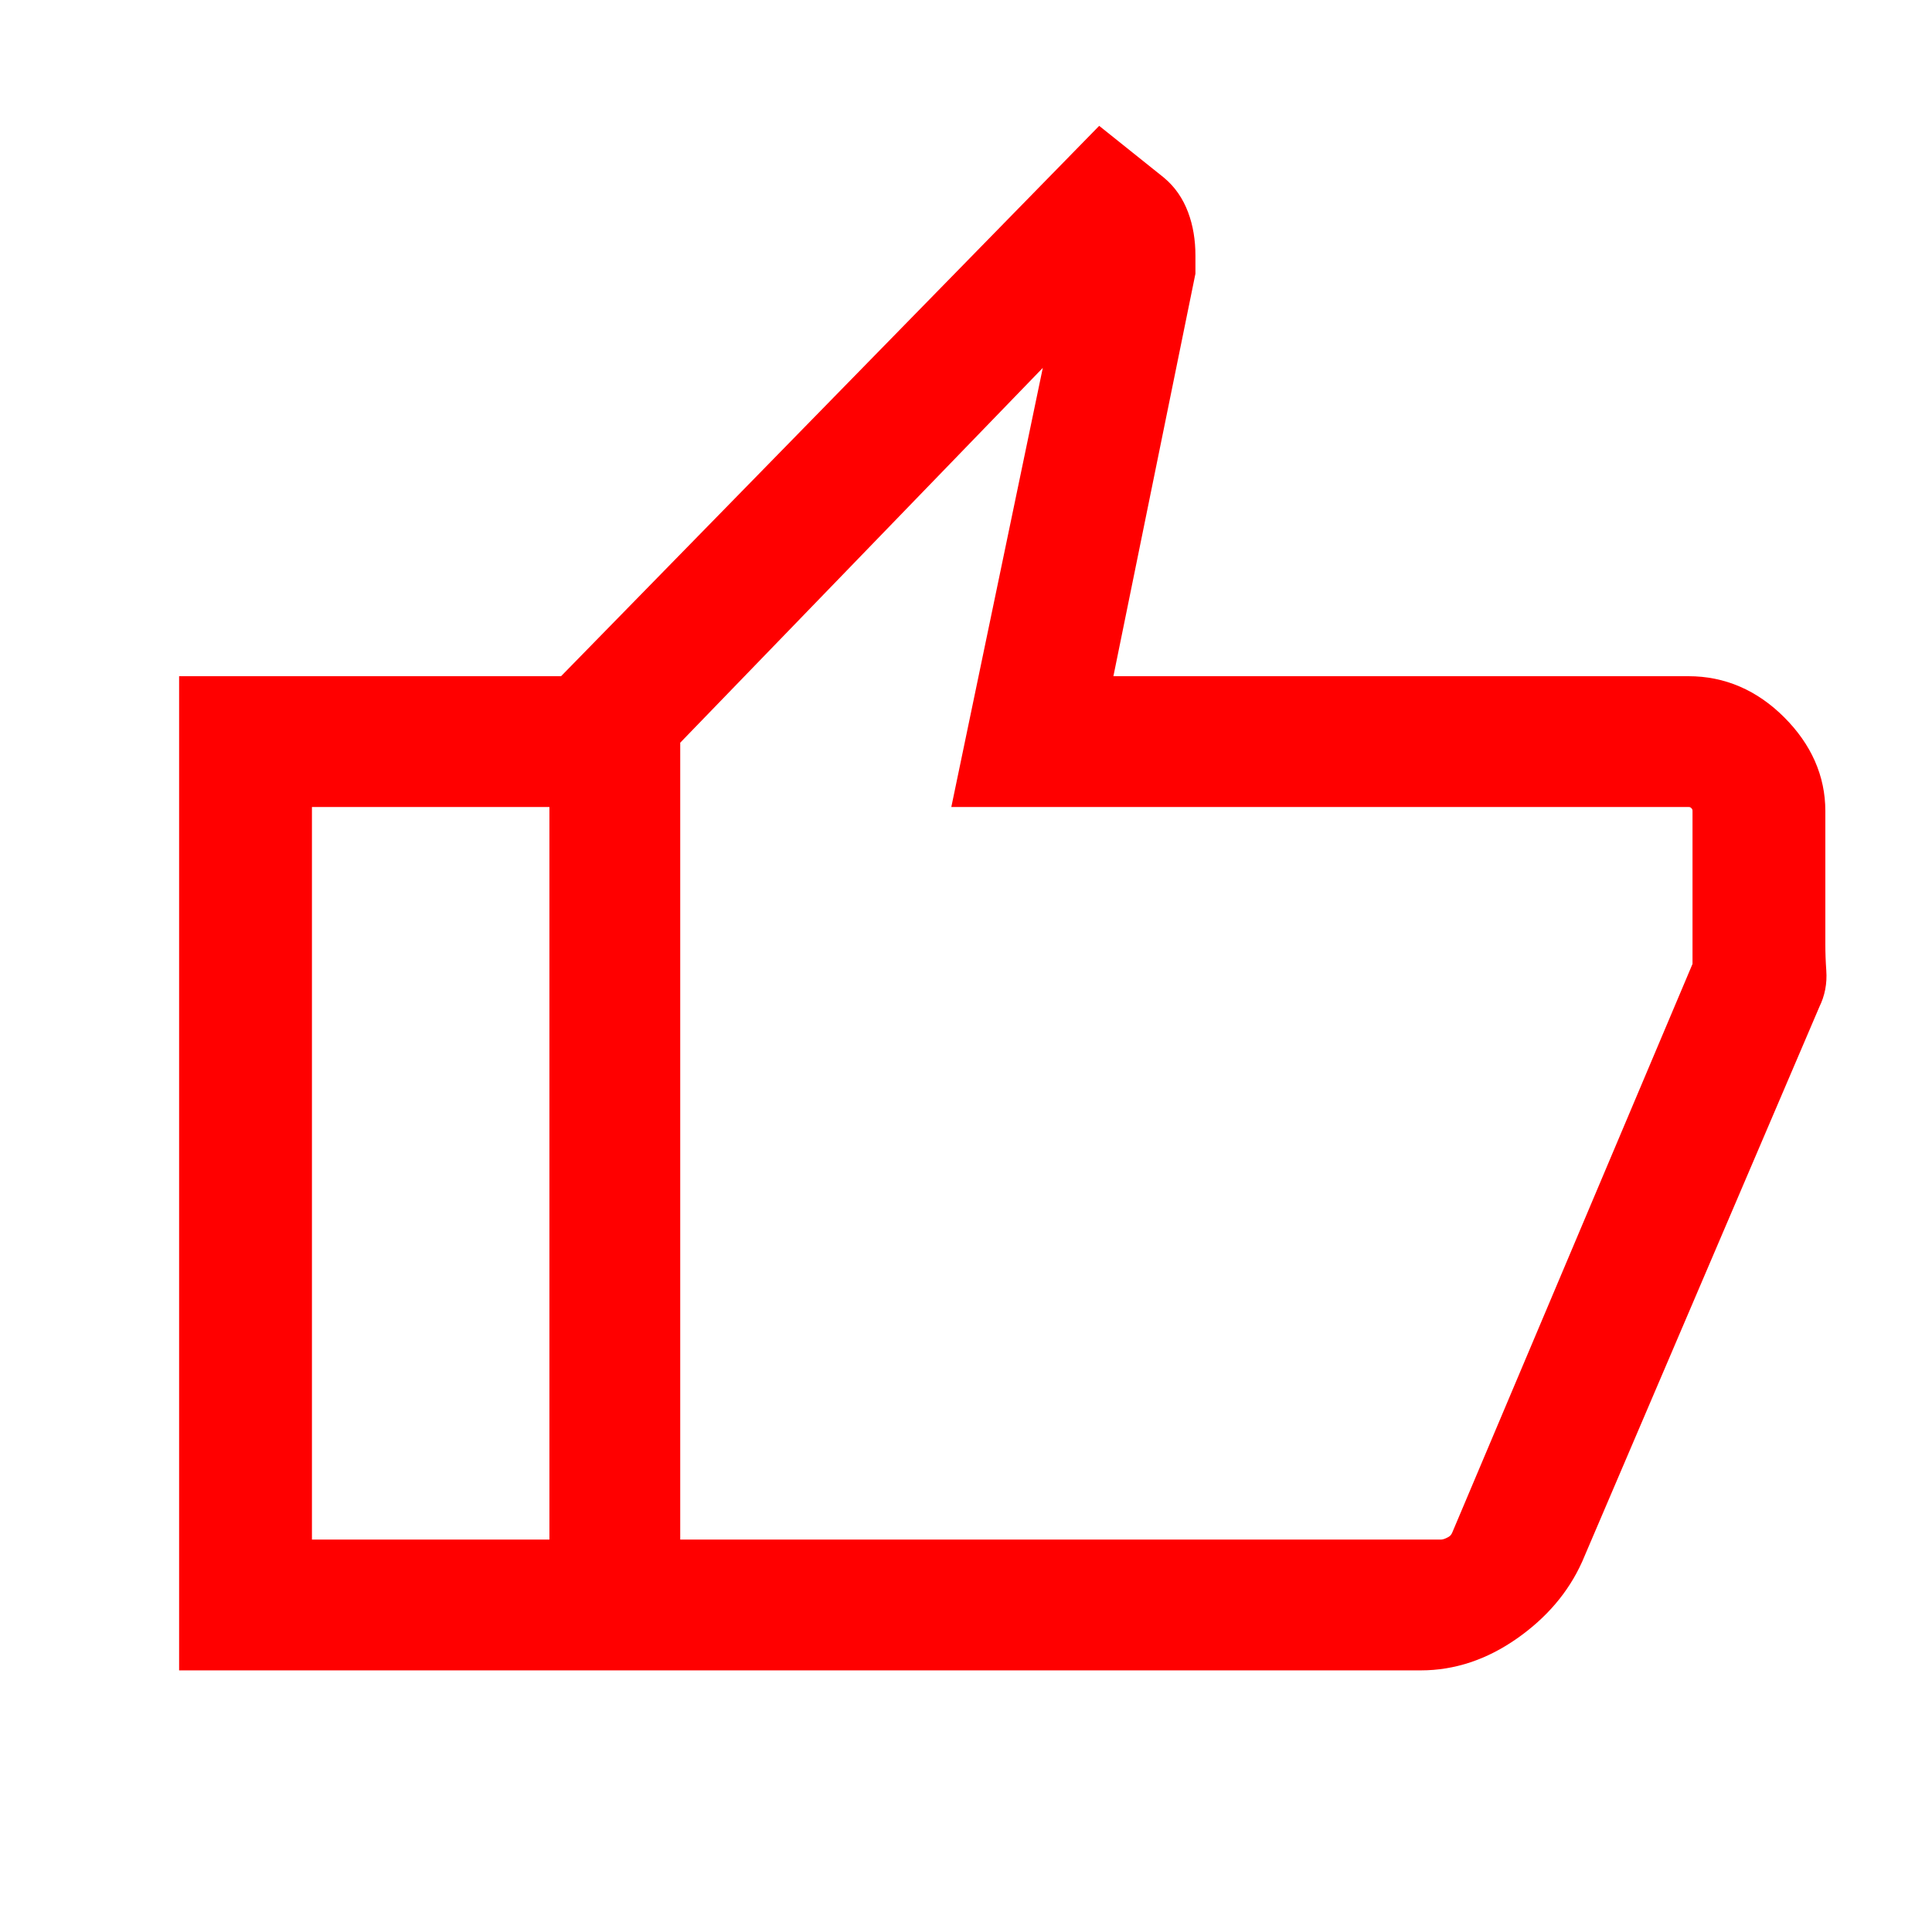 <svg xmlns="http://www.w3.org/2000/svg" height="48" width="48" fill="red" stroke="red"><path d="M35.3 41H14.15V17.3l13.2-13.5 1.25 1q.3.25.45.65.15.4.15.9v.4L27.05 17.3h14.9q1.15 0 2.025.875t.875 1.975v3.3q0 .35.025.7t-.125.65l-5.9 13.8q-.45 1-1.45 1.7t-2.1.7Zm-18.9-2.25h19.4q.2 0 .425-.125.225-.125.325-.375l6-14.2v-3.9q0-.25-.175-.425t-.425-.175h-17.7l2.5-12-10.35 10.7Zm0-20.5v20.5Zm-2.25-.95v2.25h-6.9v19.2h6.9V41h-9.2V17.3Z"/></svg>
